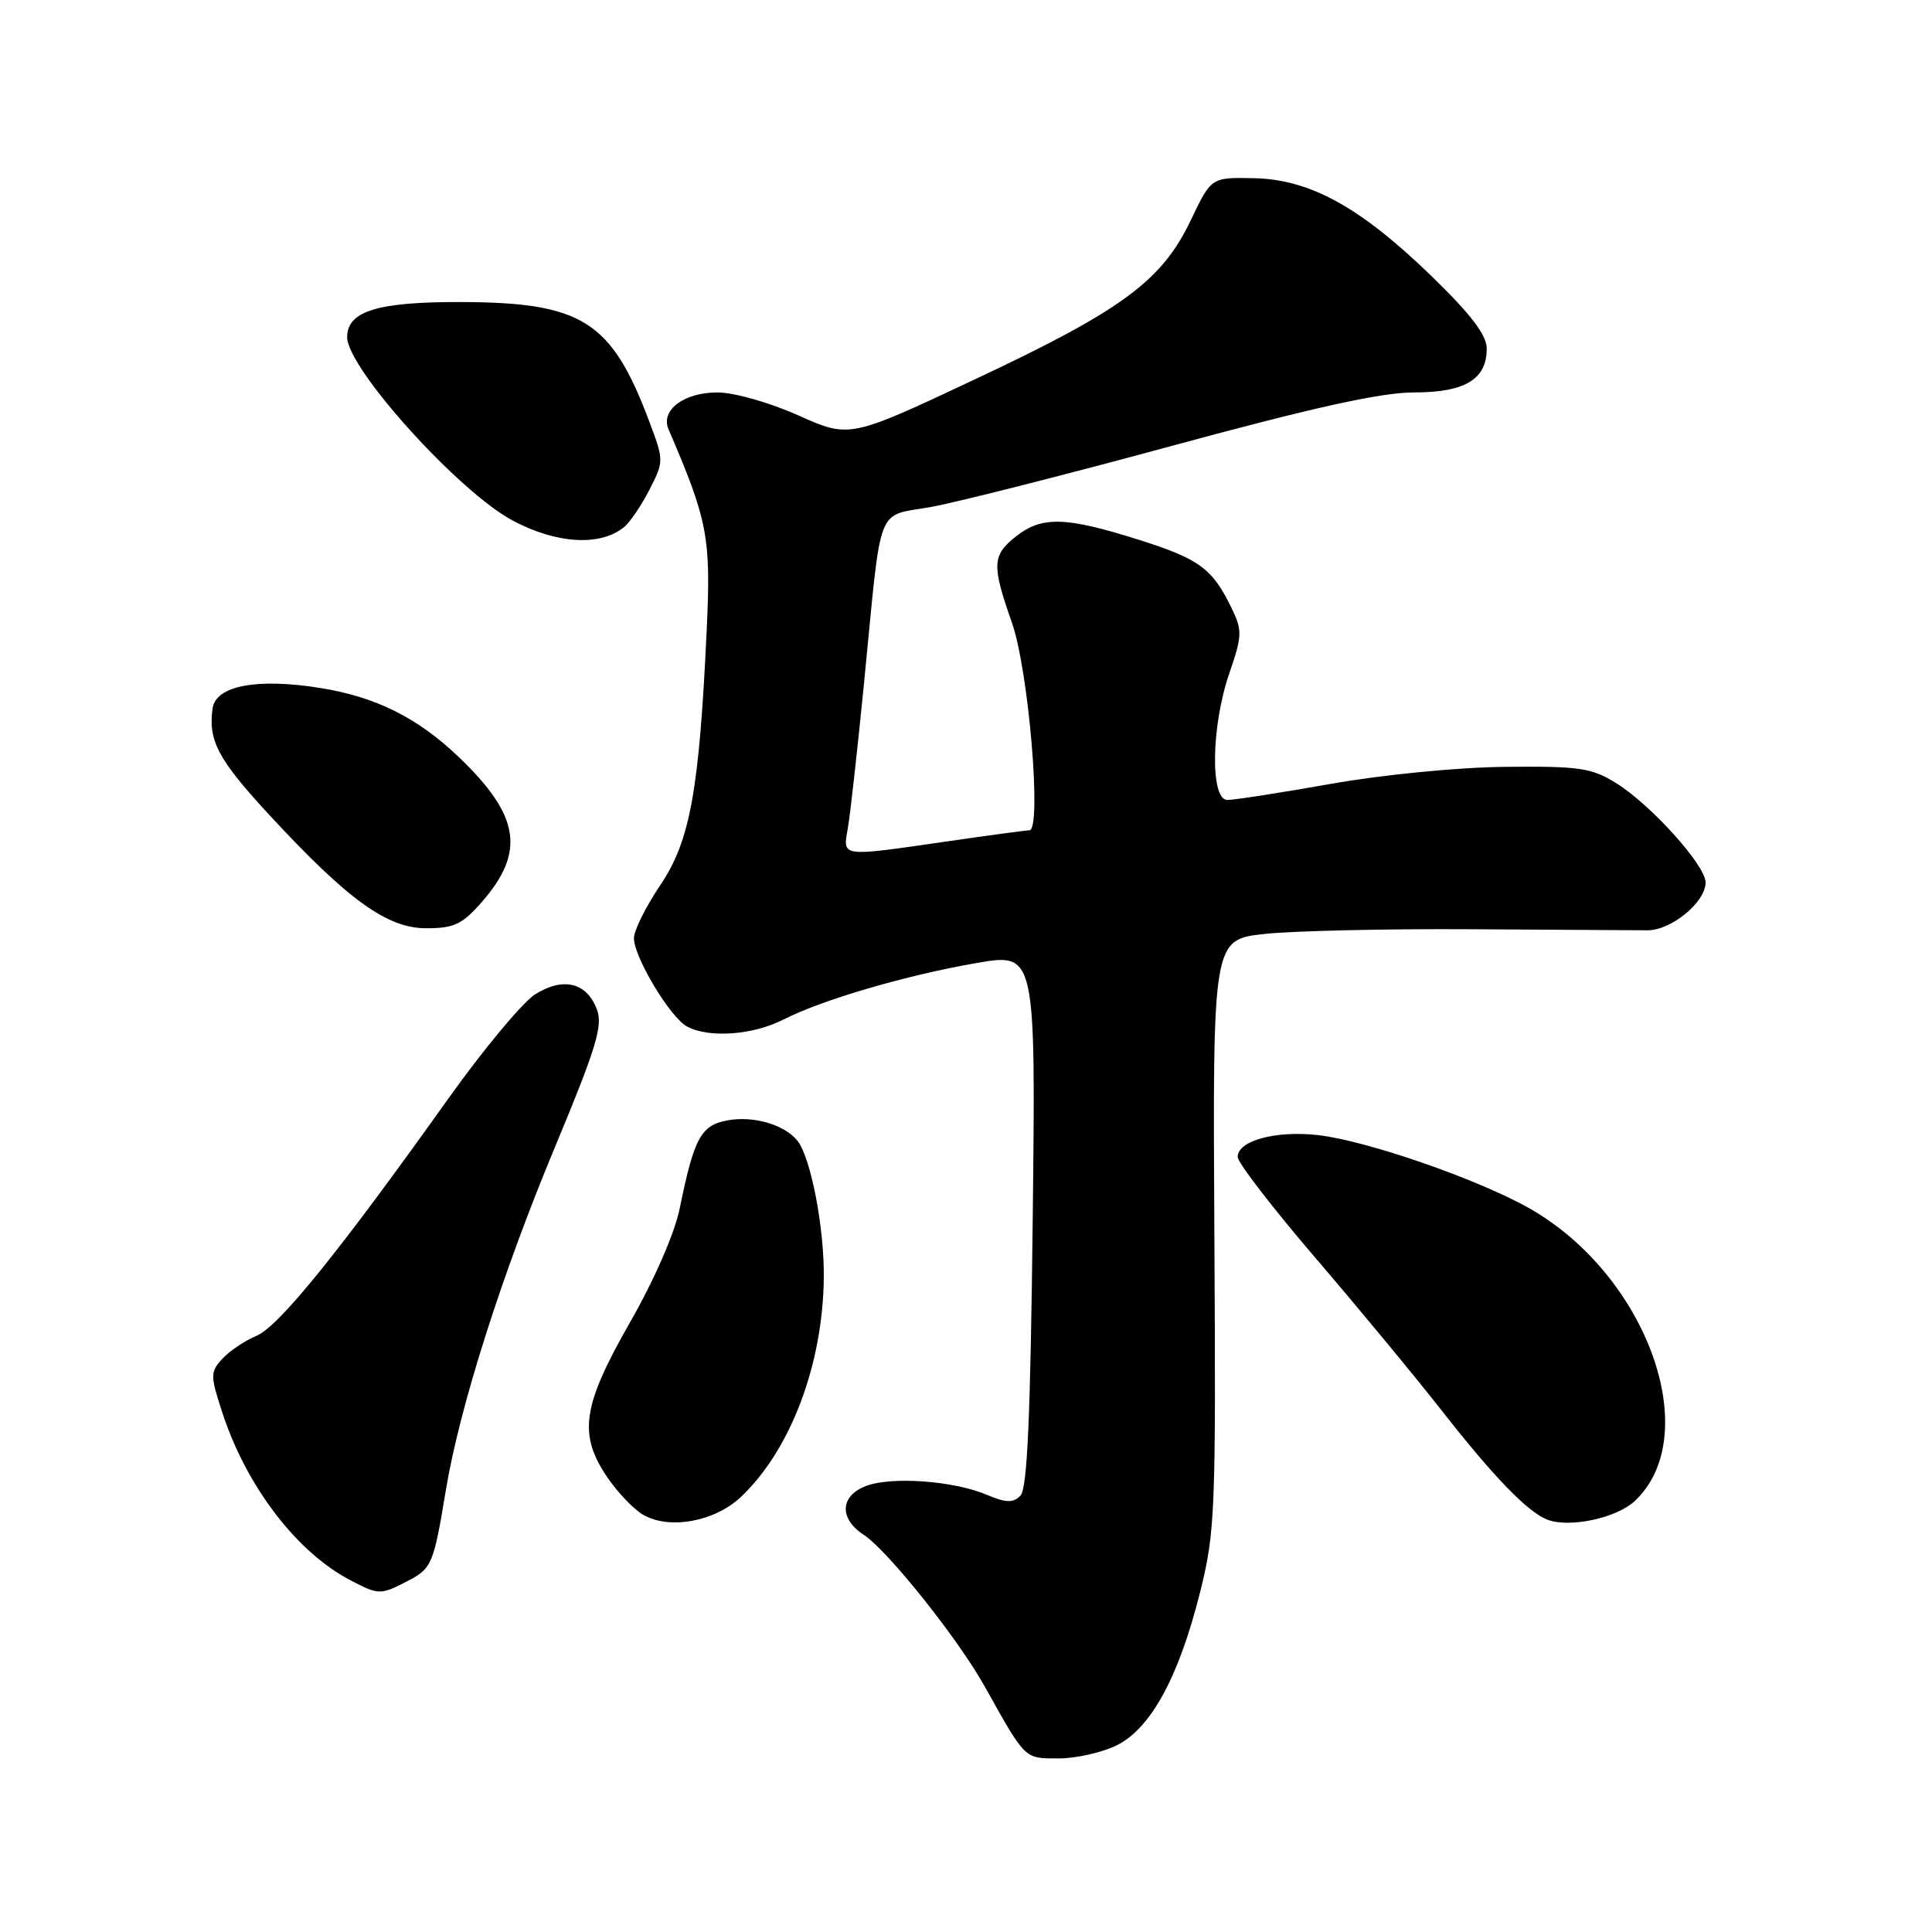 <?xml version="1.0" encoding="UTF-8" standalone="no"?>
<!DOCTYPE svg PUBLIC "-//W3C//DTD SVG 1.1//EN" "http://www.w3.org/Graphics/SVG/1.1/DTD/svg11.dtd" >
<svg xmlns="http://www.w3.org/2000/svg" xmlns:xlink="http://www.w3.org/1999/xlink" version="1.1" viewBox="0 0 256 256">
 <g >
 <path fill="currentColor"
d=" M 148.00 231.25 C 152.50 229.00 156.20 222.21 159.00 211.04 C 161.02 202.99 161.12 200.44 160.91 163.52 C 160.69 124.50 160.69 124.50 167.59 123.75 C 171.39 123.34 183.72 123.06 195.00 123.13 C 206.28 123.20 216.75 123.26 218.28 123.27 C 221.44 123.29 226.00 119.54 226.00 116.93 C 226.00 114.67 218.78 106.65 214.15 103.77 C 210.90 101.75 209.31 101.51 199.50 101.61 C 193.21 101.67 183.31 102.64 176.39 103.86 C 169.73 105.04 163.54 106.00 162.64 106.00 C 160.33 106.00 160.48 96.18 162.91 89.16 C 164.59 84.28 164.62 83.54 163.23 80.66 C 160.66 75.32 158.96 74.07 150.79 71.49 C 141.18 68.46 138.06 68.38 134.63 71.07 C 131.46 73.57 131.39 74.85 134.08 82.49 C 136.30 88.79 138.08 109.98 136.40 110.02 C 135.90 110.03 131.00 110.69 125.50 111.49 C 111.25 113.55 111.67 113.61 112.34 109.75 C 112.66 107.96 113.62 99.30 114.49 90.50 C 116.89 66.09 115.94 68.54 123.50 67.15 C 127.06 66.49 141.53 62.82 155.65 58.98 C 174.10 53.97 183.03 52.00 187.34 52.00 C 194.12 52.00 197.00 50.27 197.00 46.19 C 197.00 44.40 194.93 41.68 189.69 36.59 C 180.23 27.42 173.56 23.75 166.10 23.61 C 160.50 23.50 160.50 23.50 157.80 29.15 C 153.98 37.19 148.71 41.08 129.38 50.17 C 112.58 58.08 112.58 58.08 105.78 55.04 C 101.95 53.33 97.27 52.00 95.06 52.00 C 90.62 52.00 87.50 54.35 88.58 56.88 C 93.79 68.97 94.22 71.23 93.64 83.50 C 92.65 104.79 91.44 111.43 87.49 117.29 C 85.57 120.14 84.00 123.30 84.00 124.31 C 84.00 126.83 88.81 134.83 91.04 136.02 C 93.95 137.58 99.77 137.16 103.80 135.10 C 108.97 132.47 120.02 129.23 129.37 127.61 C 137.24 126.25 137.24 126.25 136.84 161.60 C 136.54 187.87 136.12 197.28 135.21 198.19 C 134.23 199.17 133.30 199.14 130.74 198.06 C 126.37 196.21 118.13 195.61 114.75 196.90 C 111.30 198.22 111.16 201.22 114.45 203.37 C 117.64 205.47 126.95 217.13 130.50 223.50 C 135.94 233.23 135.70 233.00 140.27 233.00 C 142.60 233.00 146.07 232.21 148.00 231.25 Z  M 53.98 209.51 C 57.22 207.84 57.46 207.27 59.07 197.50 C 60.88 186.52 66.48 168.90 73.57 151.91 C 79.02 138.82 79.91 135.90 79.09 133.74 C 77.74 130.17 74.61 129.42 70.90 131.76 C 69.24 132.82 64.06 139.04 59.39 145.59 C 44.91 165.92 36.93 175.79 33.97 177.01 C 32.42 177.66 30.38 179.03 29.45 180.06 C 27.85 181.82 27.85 182.25 29.47 187.21 C 32.68 197.01 39.37 205.74 46.50 209.43 C 50.20 211.35 50.42 211.35 53.98 209.51 Z  M 98.20 198.33 C 104.78 192.08 109.03 180.81 109.16 169.30 C 109.23 162.69 107.44 153.38 105.66 151.15 C 103.96 149.02 99.81 147.81 96.37 148.46 C 92.87 149.11 91.97 150.79 90.07 160.10 C 89.39 163.43 86.71 169.57 83.46 175.25 C 77.15 186.31 76.60 190.05 80.48 195.76 C 81.85 197.77 83.98 200.00 85.23 200.72 C 88.70 202.73 94.74 201.62 98.20 198.33 Z  M 216.62 198.89 C 225.89 190.18 218.25 168.96 202.65 160.11 C 195.84 156.25 181.12 151.15 174.67 150.41 C 169.06 149.77 164.00 151.14 164.00 153.30 C 164.00 154.05 168.61 160.04 174.25 166.62 C 179.89 173.19 187.49 182.38 191.14 187.04 C 197.99 195.77 202.39 200.31 205.00 201.35 C 207.89 202.50 214.20 201.17 216.62 198.89 Z  M 63.80 119.57 C 69.65 112.91 68.91 108.09 60.83 100.35 C 55.33 95.09 49.80 92.33 42.37 91.15 C 34.04 89.82 28.59 90.86 28.17 93.87 C 27.56 98.13 28.91 100.66 35.73 108.03 C 46.14 119.28 51.30 123.00 56.49 123.00 C 60.14 123.00 61.25 122.48 63.80 119.57 Z  M 82.73 69.81 C 83.51 69.16 85.01 66.93 86.07 64.86 C 87.98 61.12 87.98 61.02 86.01 55.79 C 81.00 42.49 77.13 40.06 60.97 40.02 C 49.99 40.00 46.00 41.24 46.00 44.68 C 46.00 48.80 60.78 65.17 67.94 68.98 C 73.79 72.09 79.59 72.42 82.73 69.81 Z "/>
</g>
</svg>
